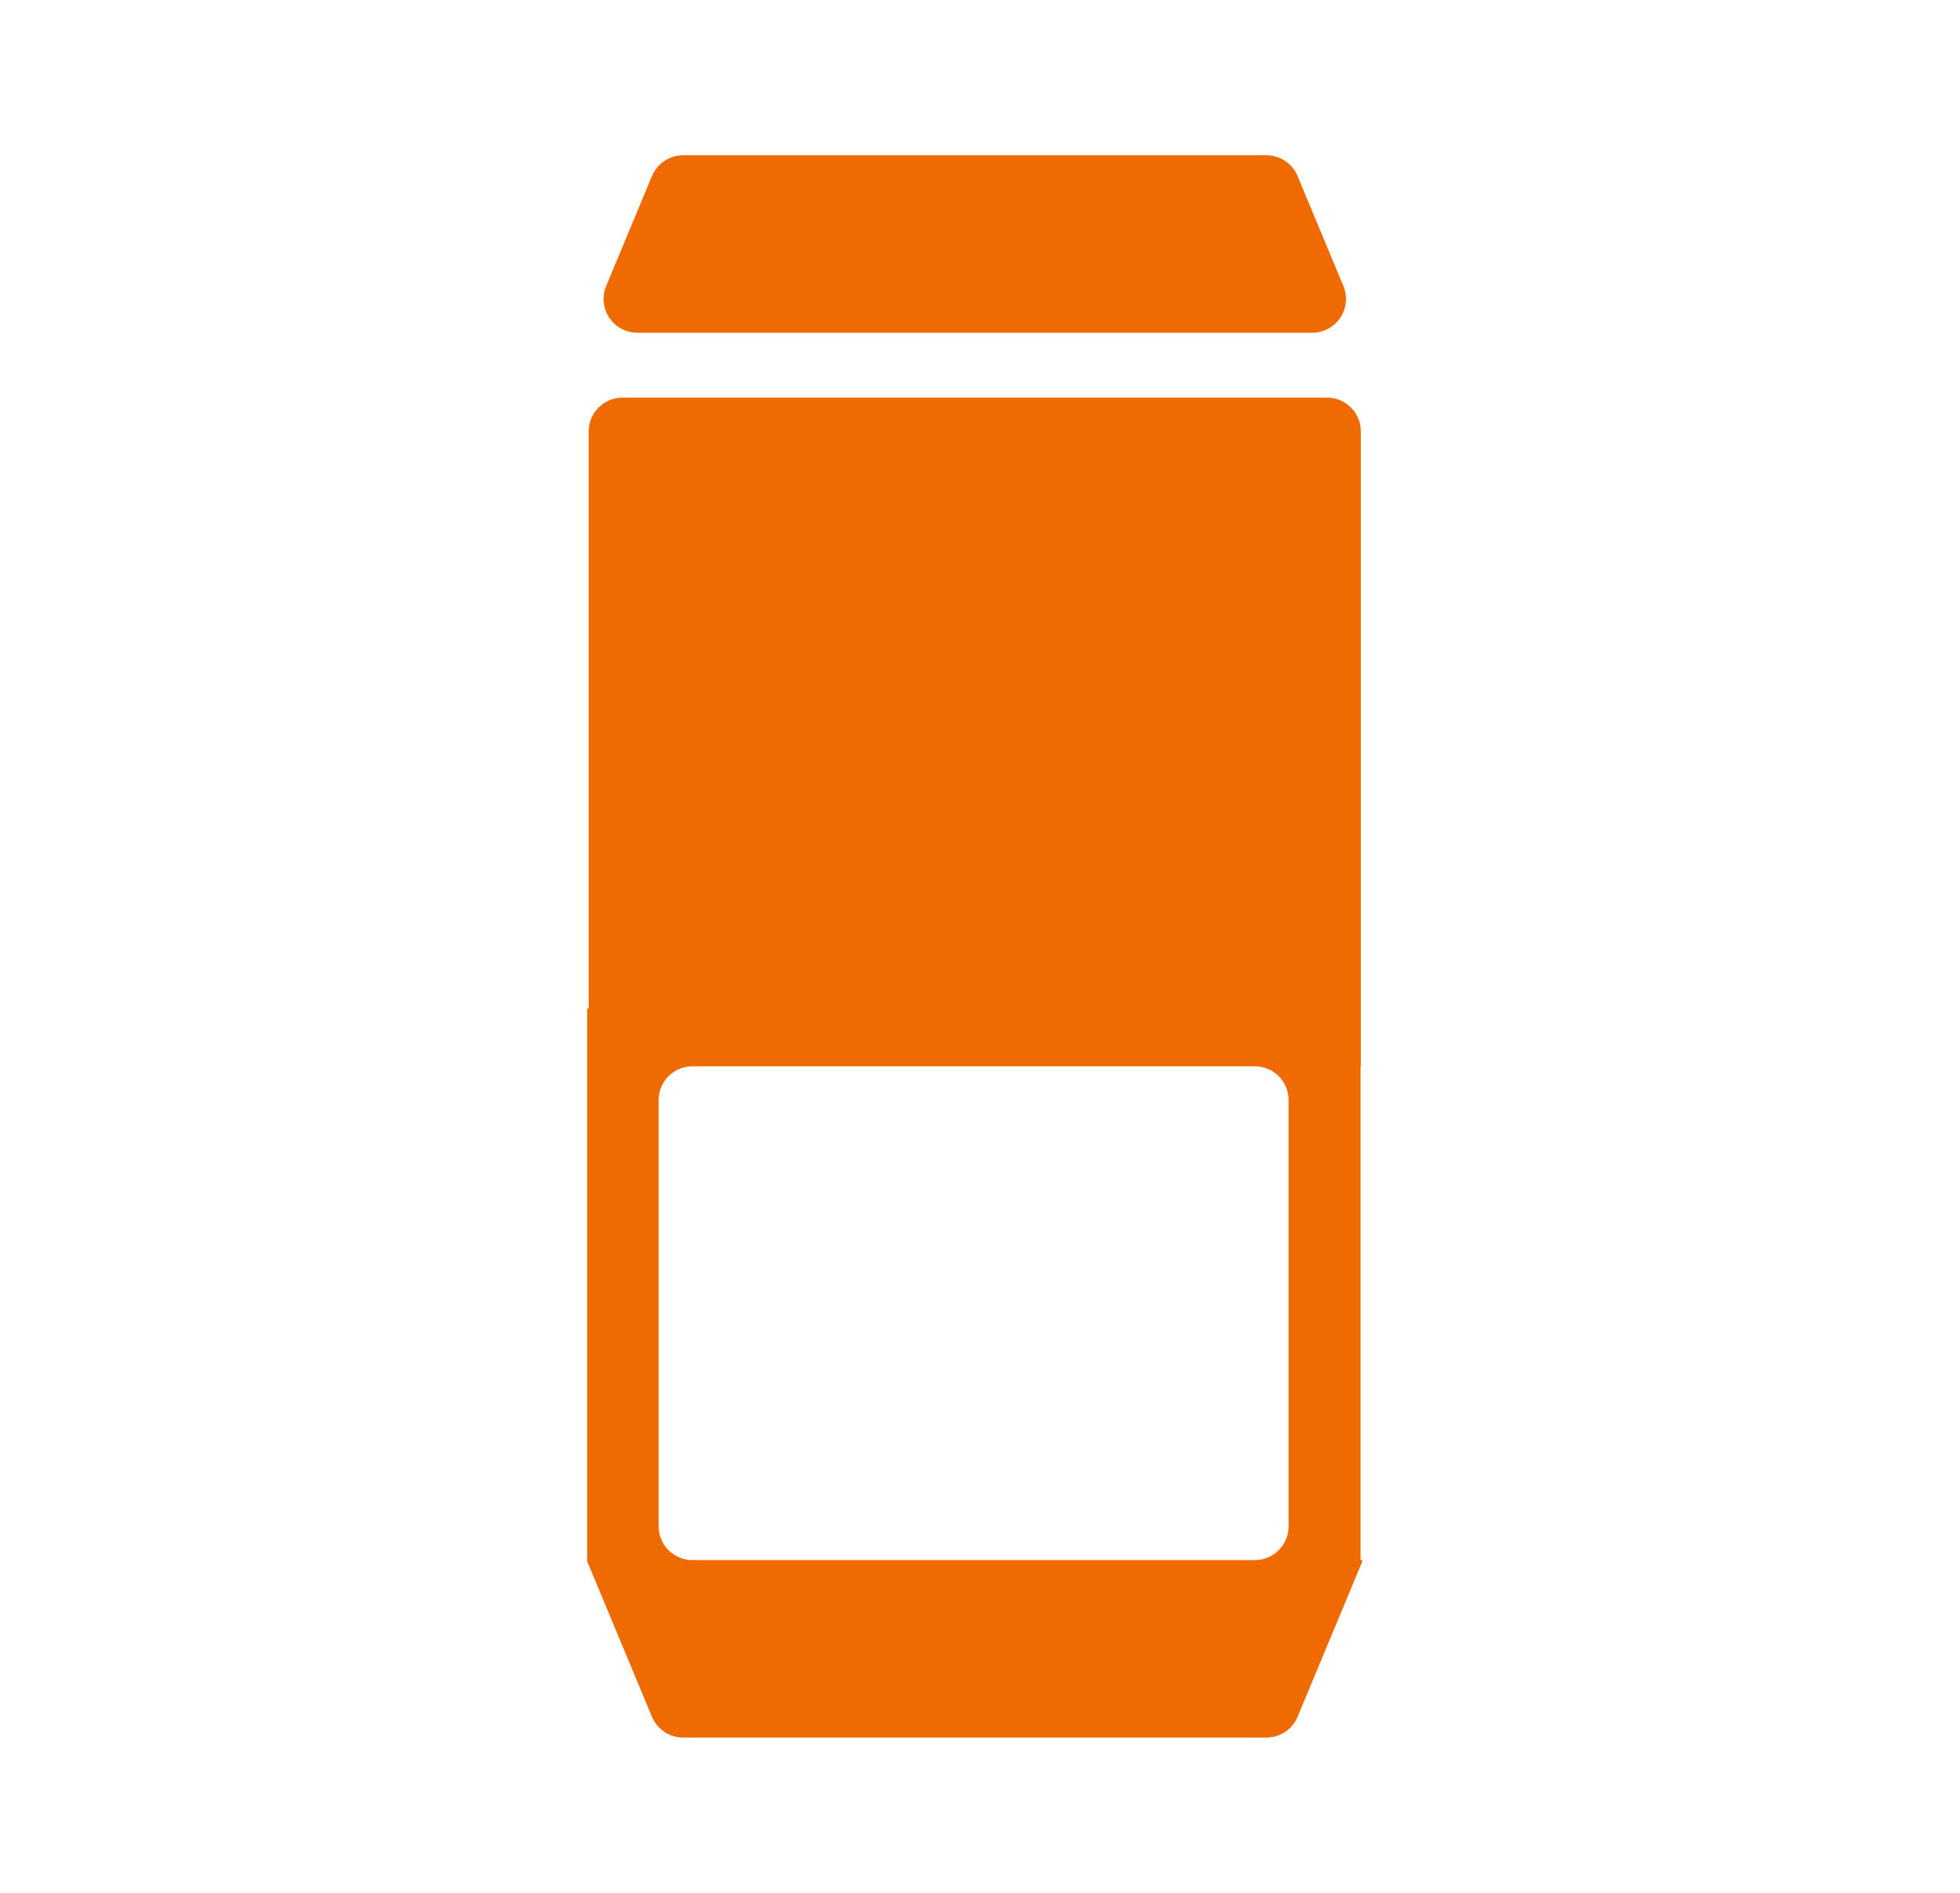 <svg xmlns="http://www.w3.org/2000/svg" width="29" height="28" viewBox="0 0 29 28" fill="none">
<path fill-rule="evenodd" clip-rule="evenodd" d="M10.107 2.297C9.906 2.297 9.724 2.418 9.646 2.605L8.969 4.23C8.832 4.559 9.074 4.922 9.43 4.922H19.415C19.772 4.922 20.014 4.559 19.876 4.23L19.199 2.605C19.122 2.418 18.939 2.297 18.738 2.297H10.107ZM10.245 15.773C9.969 15.773 9.745 15.997 9.745 16.273L9.745 22.578C9.745 22.854 9.969 23.078 10.245 23.078H18.566C18.842 23.078 19.066 22.854 19.066 22.578L19.066 16.273C19.066 15.997 18.842 15.773 18.566 15.773H10.245ZM8.685 23.078C8.686 23.078 8.688 23.077 8.688 23.075L8.688 14.93C8.688 14.924 8.693 14.919 8.699 14.919C8.705 14.919 8.71 14.914 8.71 14.907V6.382C8.71 6.106 8.934 5.882 9.21 5.882H19.635C19.911 5.882 20.135 6.106 20.135 6.382V15.771C20.135 15.772 20.134 15.773 20.133 15.773C20.132 15.773 20.131 15.774 20.131 15.775L20.131 23.065C20.131 23.072 20.137 23.078 20.145 23.078C20.154 23.078 20.161 23.088 20.157 23.097L19.199 25.395C19.122 25.582 18.939 25.703 18.738 25.703H10.107C9.906 25.703 9.724 25.582 9.646 25.395L8.682 23.082C8.681 23.08 8.683 23.078 8.685 23.078Z" fill="#EF6A00"/>
</svg>
